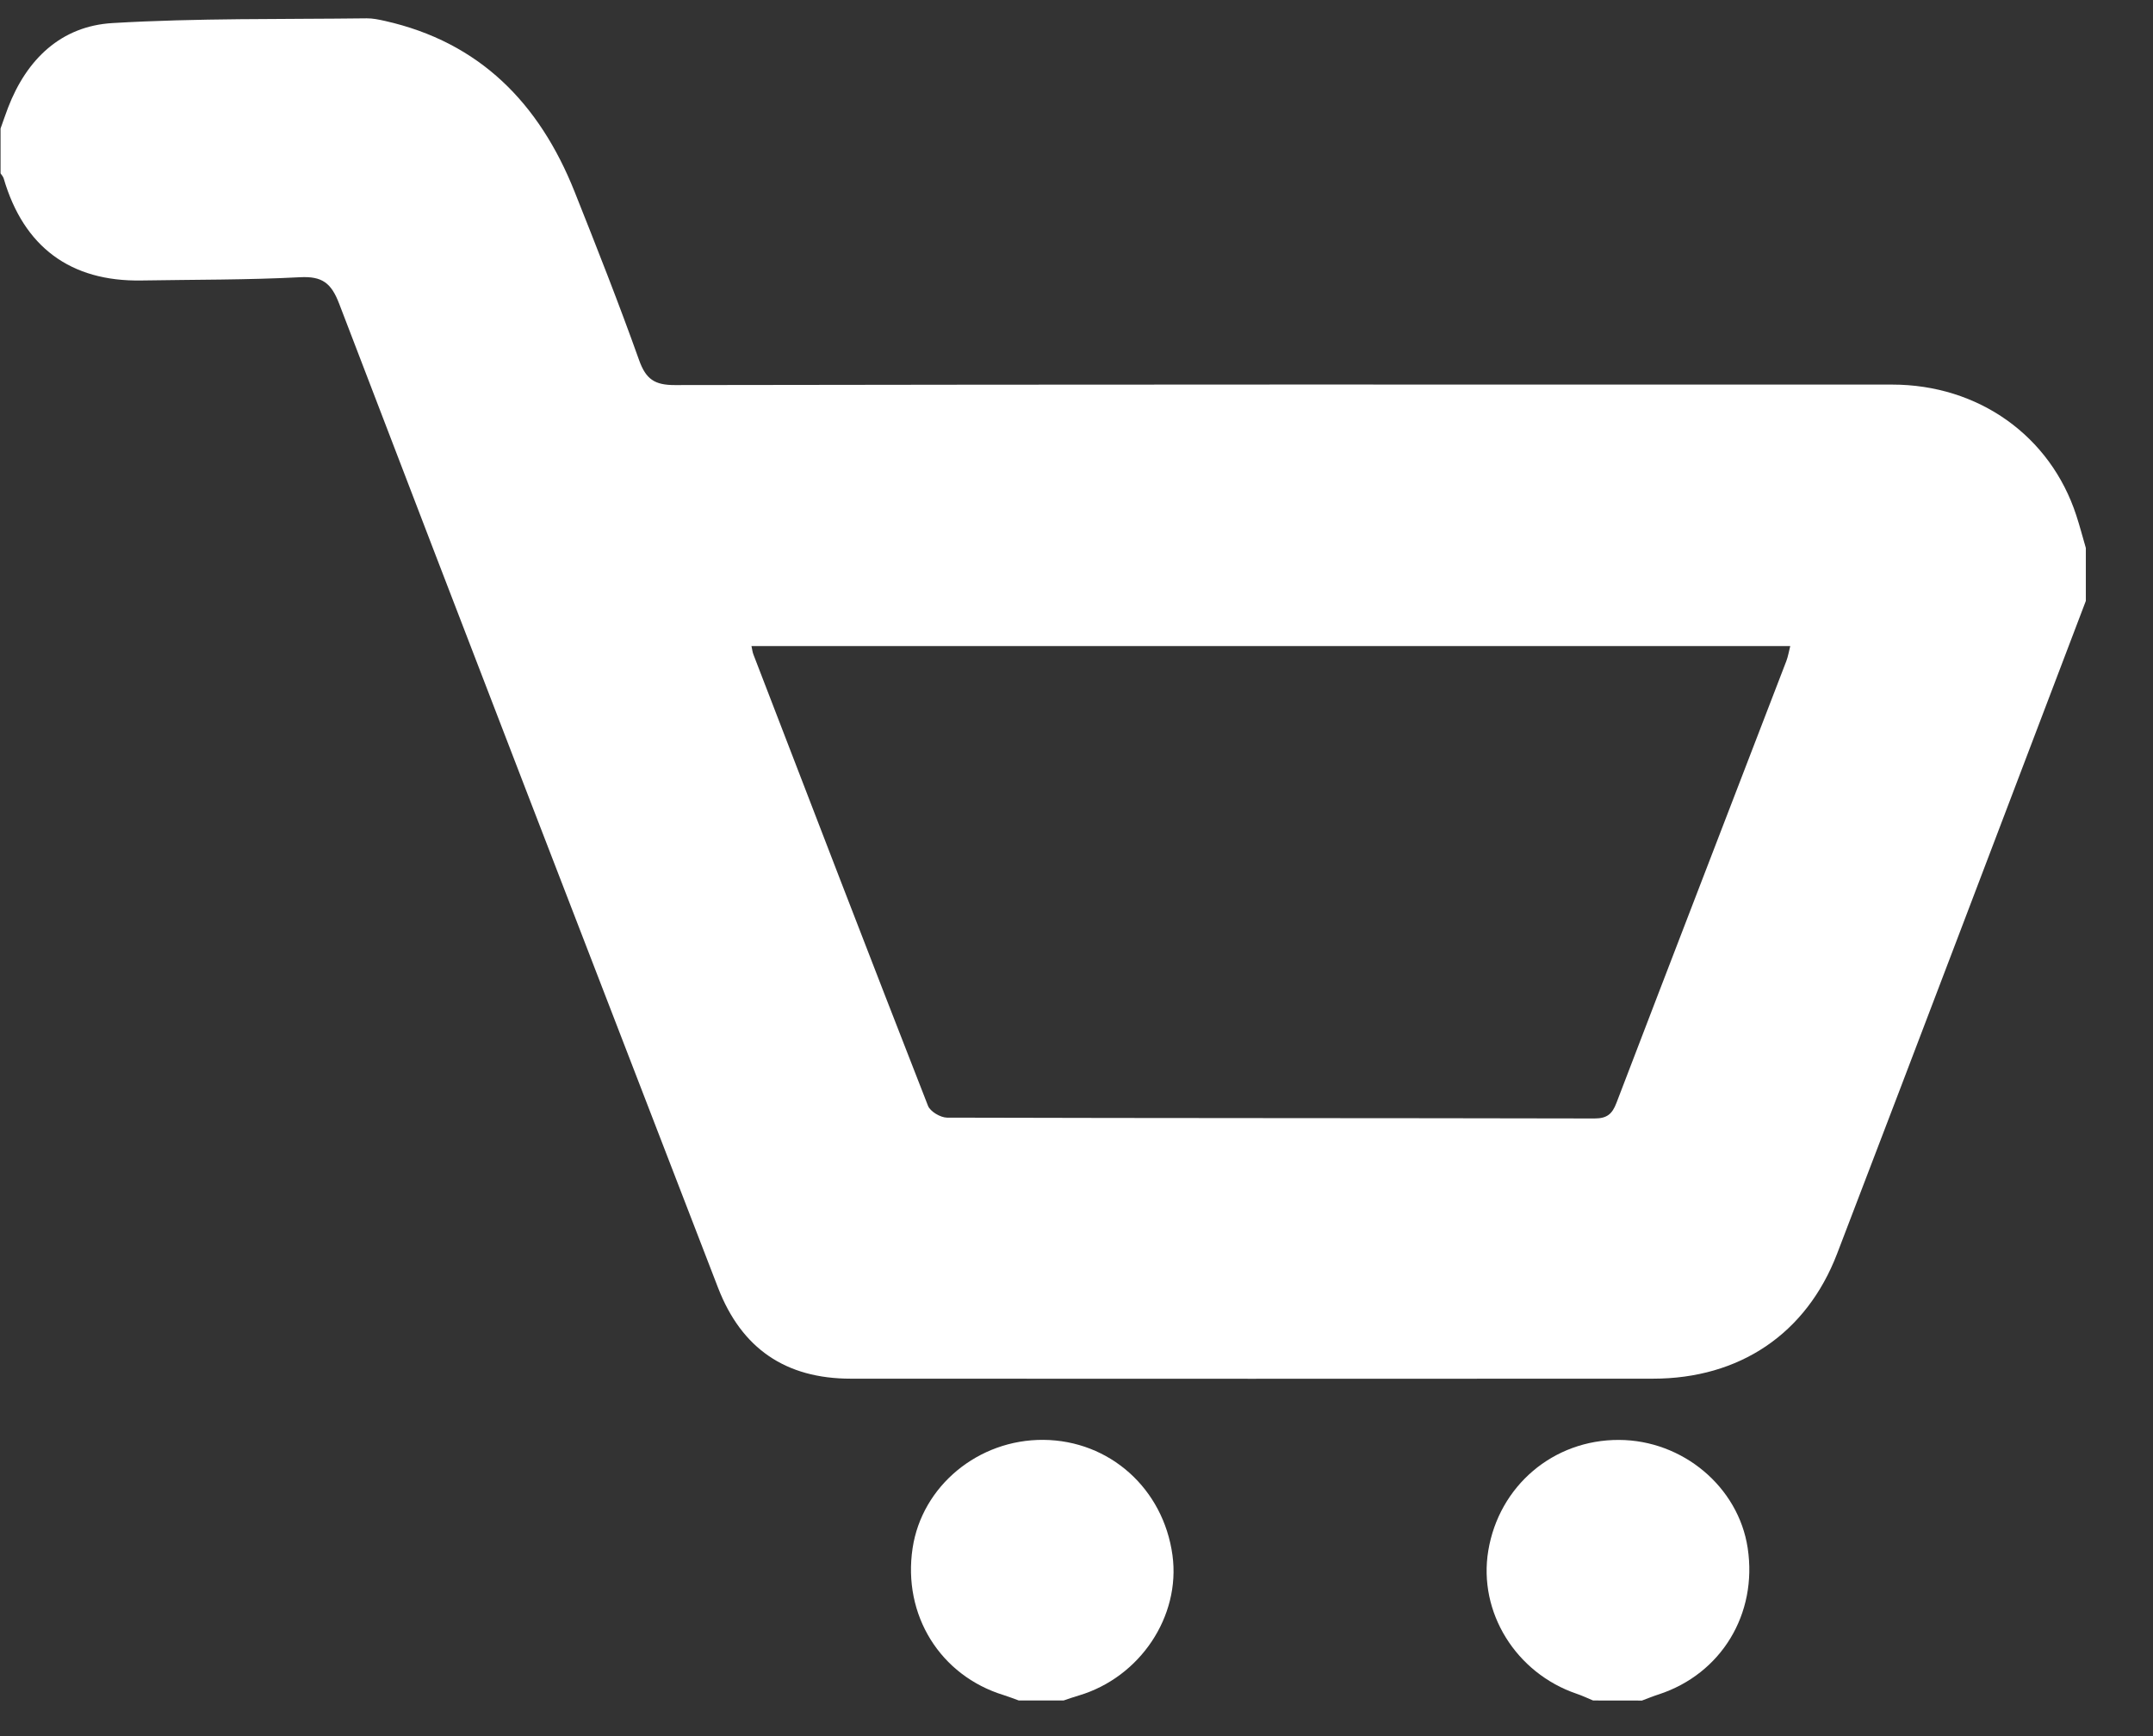 <svg width="31" height="25" viewBox="0 0 31 25" fill="none" xmlns="http://www.w3.org/2000/svg">
<rect x="0" y="0" width="31" height="25" fill="#333333" stroke="none"/>
<path d="M30.033 8.653C28.84 11.787 27.652 14.921 26.452 18.052C26.01 19.207 25.046 19.853 23.8 19.853C19.95 19.855 16.1 19.855 12.251 19.853C11.312 19.853 10.677 19.419 10.339 18.544C8.516 13.822 6.692 9.099 4.883 4.372C4.769 4.075 4.639 3.976 4.322 3.992C3.561 4.032 2.798 4.026 2.037 4.039C1.016 4.057 0.341 3.557 0.053 2.569C0.045 2.543 0.024 2.52 0.008 2.496C0.008 2.281 0.008 2.066 0.008 1.851C0.044 1.751 0.078 1.649 0.116 1.55C0.384 0.854 0.878 0.375 1.622 0.332C2.839 0.26 4.061 0.279 5.281 0.264C5.367 0.263 5.455 0.282 5.541 0.301C6.91 0.608 7.766 1.49 8.271 2.755C8.592 3.561 8.911 4.369 9.202 5.186C9.3 5.46 9.425 5.546 9.719 5.545C15.56 5.535 21.402 5.537 27.244 5.538C28.486 5.538 29.522 6.276 29.895 7.42C29.946 7.575 29.987 7.734 30.033 7.891C30.033 8.145 30.033 8.399 30.033 8.653ZM10.82 9.303C10.831 9.355 10.835 9.392 10.849 9.427C11.683 11.594 12.516 13.761 13.362 15.924C13.394 16.006 13.541 16.093 13.636 16.094C16.743 16.103 19.851 16.099 22.959 16.106C23.139 16.106 23.213 16.042 23.274 15.883C24.086 13.76 24.906 11.64 25.721 9.518C25.746 9.452 25.757 9.381 25.777 9.303C20.777 9.303 15.806 9.303 10.82 9.303Z" fill="white"/>
<path d="M22.938 24.487C22.858 24.454 22.782 24.417 22.701 24.39C21.826 24.092 21.282 23.215 21.429 22.33C21.584 21.395 22.367 20.731 23.311 20.735C24.23 20.738 25.031 21.412 25.164 22.291C25.308 23.241 24.784 24.104 23.884 24.399C23.802 24.425 23.723 24.458 23.642 24.488C23.407 24.487 23.172 24.487 22.938 24.487Z" fill="white"/>
<path d="M14.669 24.487C14.597 24.461 14.526 24.433 14.453 24.41C13.536 24.129 12.995 23.256 13.14 22.294C13.275 21.398 14.086 20.727 15.024 20.734C15.976 20.742 16.751 21.435 16.882 22.396C17.001 23.275 16.416 24.152 15.534 24.415C15.459 24.437 15.387 24.462 15.314 24.487C15.099 24.487 14.884 24.487 14.669 24.487Z" fill="white"/>
</svg>
